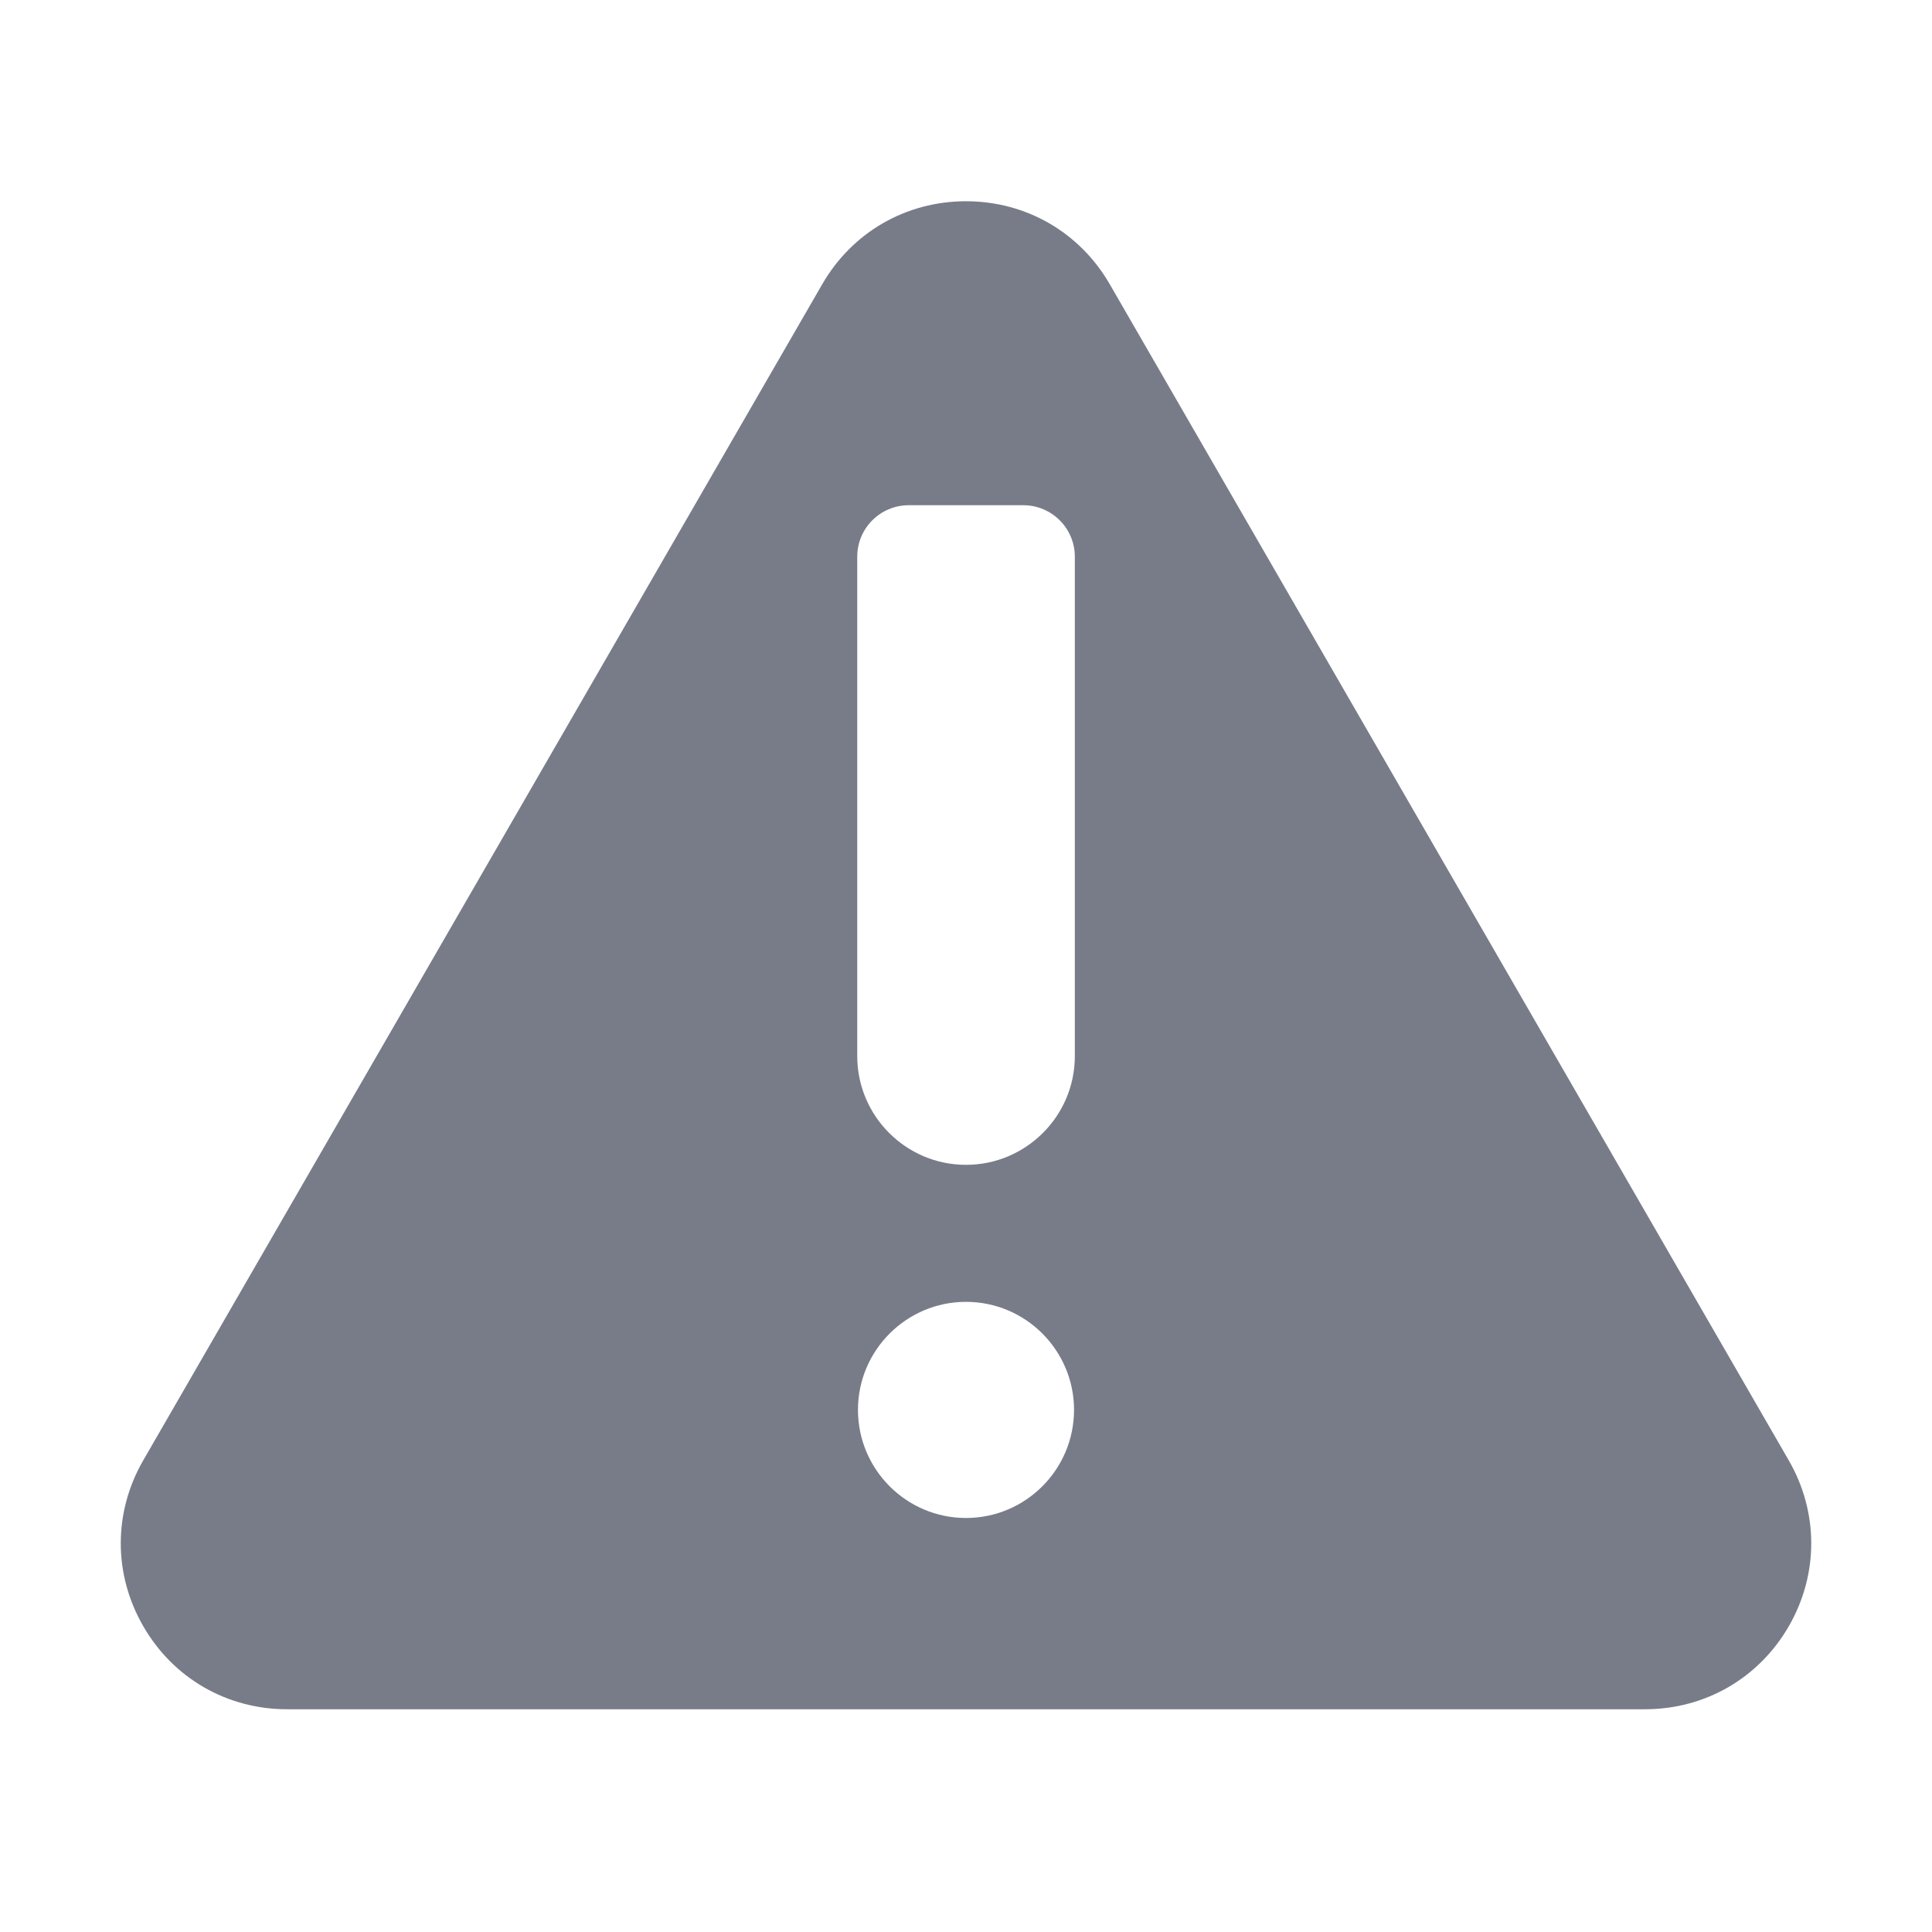 <svg width="24" height="24" viewBox="0 0 24 24" fill="none" xmlns="http://www.w3.org/2000/svg">
<path fill-rule="evenodd" clip-rule="evenodd" d="M22.22 18.14L13.786 3.531C13.413 2.885 12.746 2.5 12 2.5C11.254 2.5 10.587 2.885 10.214 3.531L1.78 18.14C1.407 18.785 1.407 19.557 1.78 20.202C2.152 20.848 2.82 21.233 3.566 21.233H20.435C21.18 21.233 21.848 20.848 22.221 20.202C22.593 19.557 22.593 18.785 22.22 18.14ZM12 18.857C11.26 18.857 10.658 18.255 10.658 17.514C10.658 16.774 11.26 16.172 12 16.172C12.74 16.172 13.342 16.774 13.342 17.514C13.342 18.255 12.74 18.857 12 18.857ZM12 14.47C12.745 14.47 13.352 13.864 13.352 13.119V6.916C13.352 6.562 13.065 6.276 12.711 6.276H11.289C10.935 6.276 10.649 6.562 10.649 6.916V13.119C10.649 13.864 11.255 14.47 12 14.47Z" fill="#787C89"/>
</svg>
